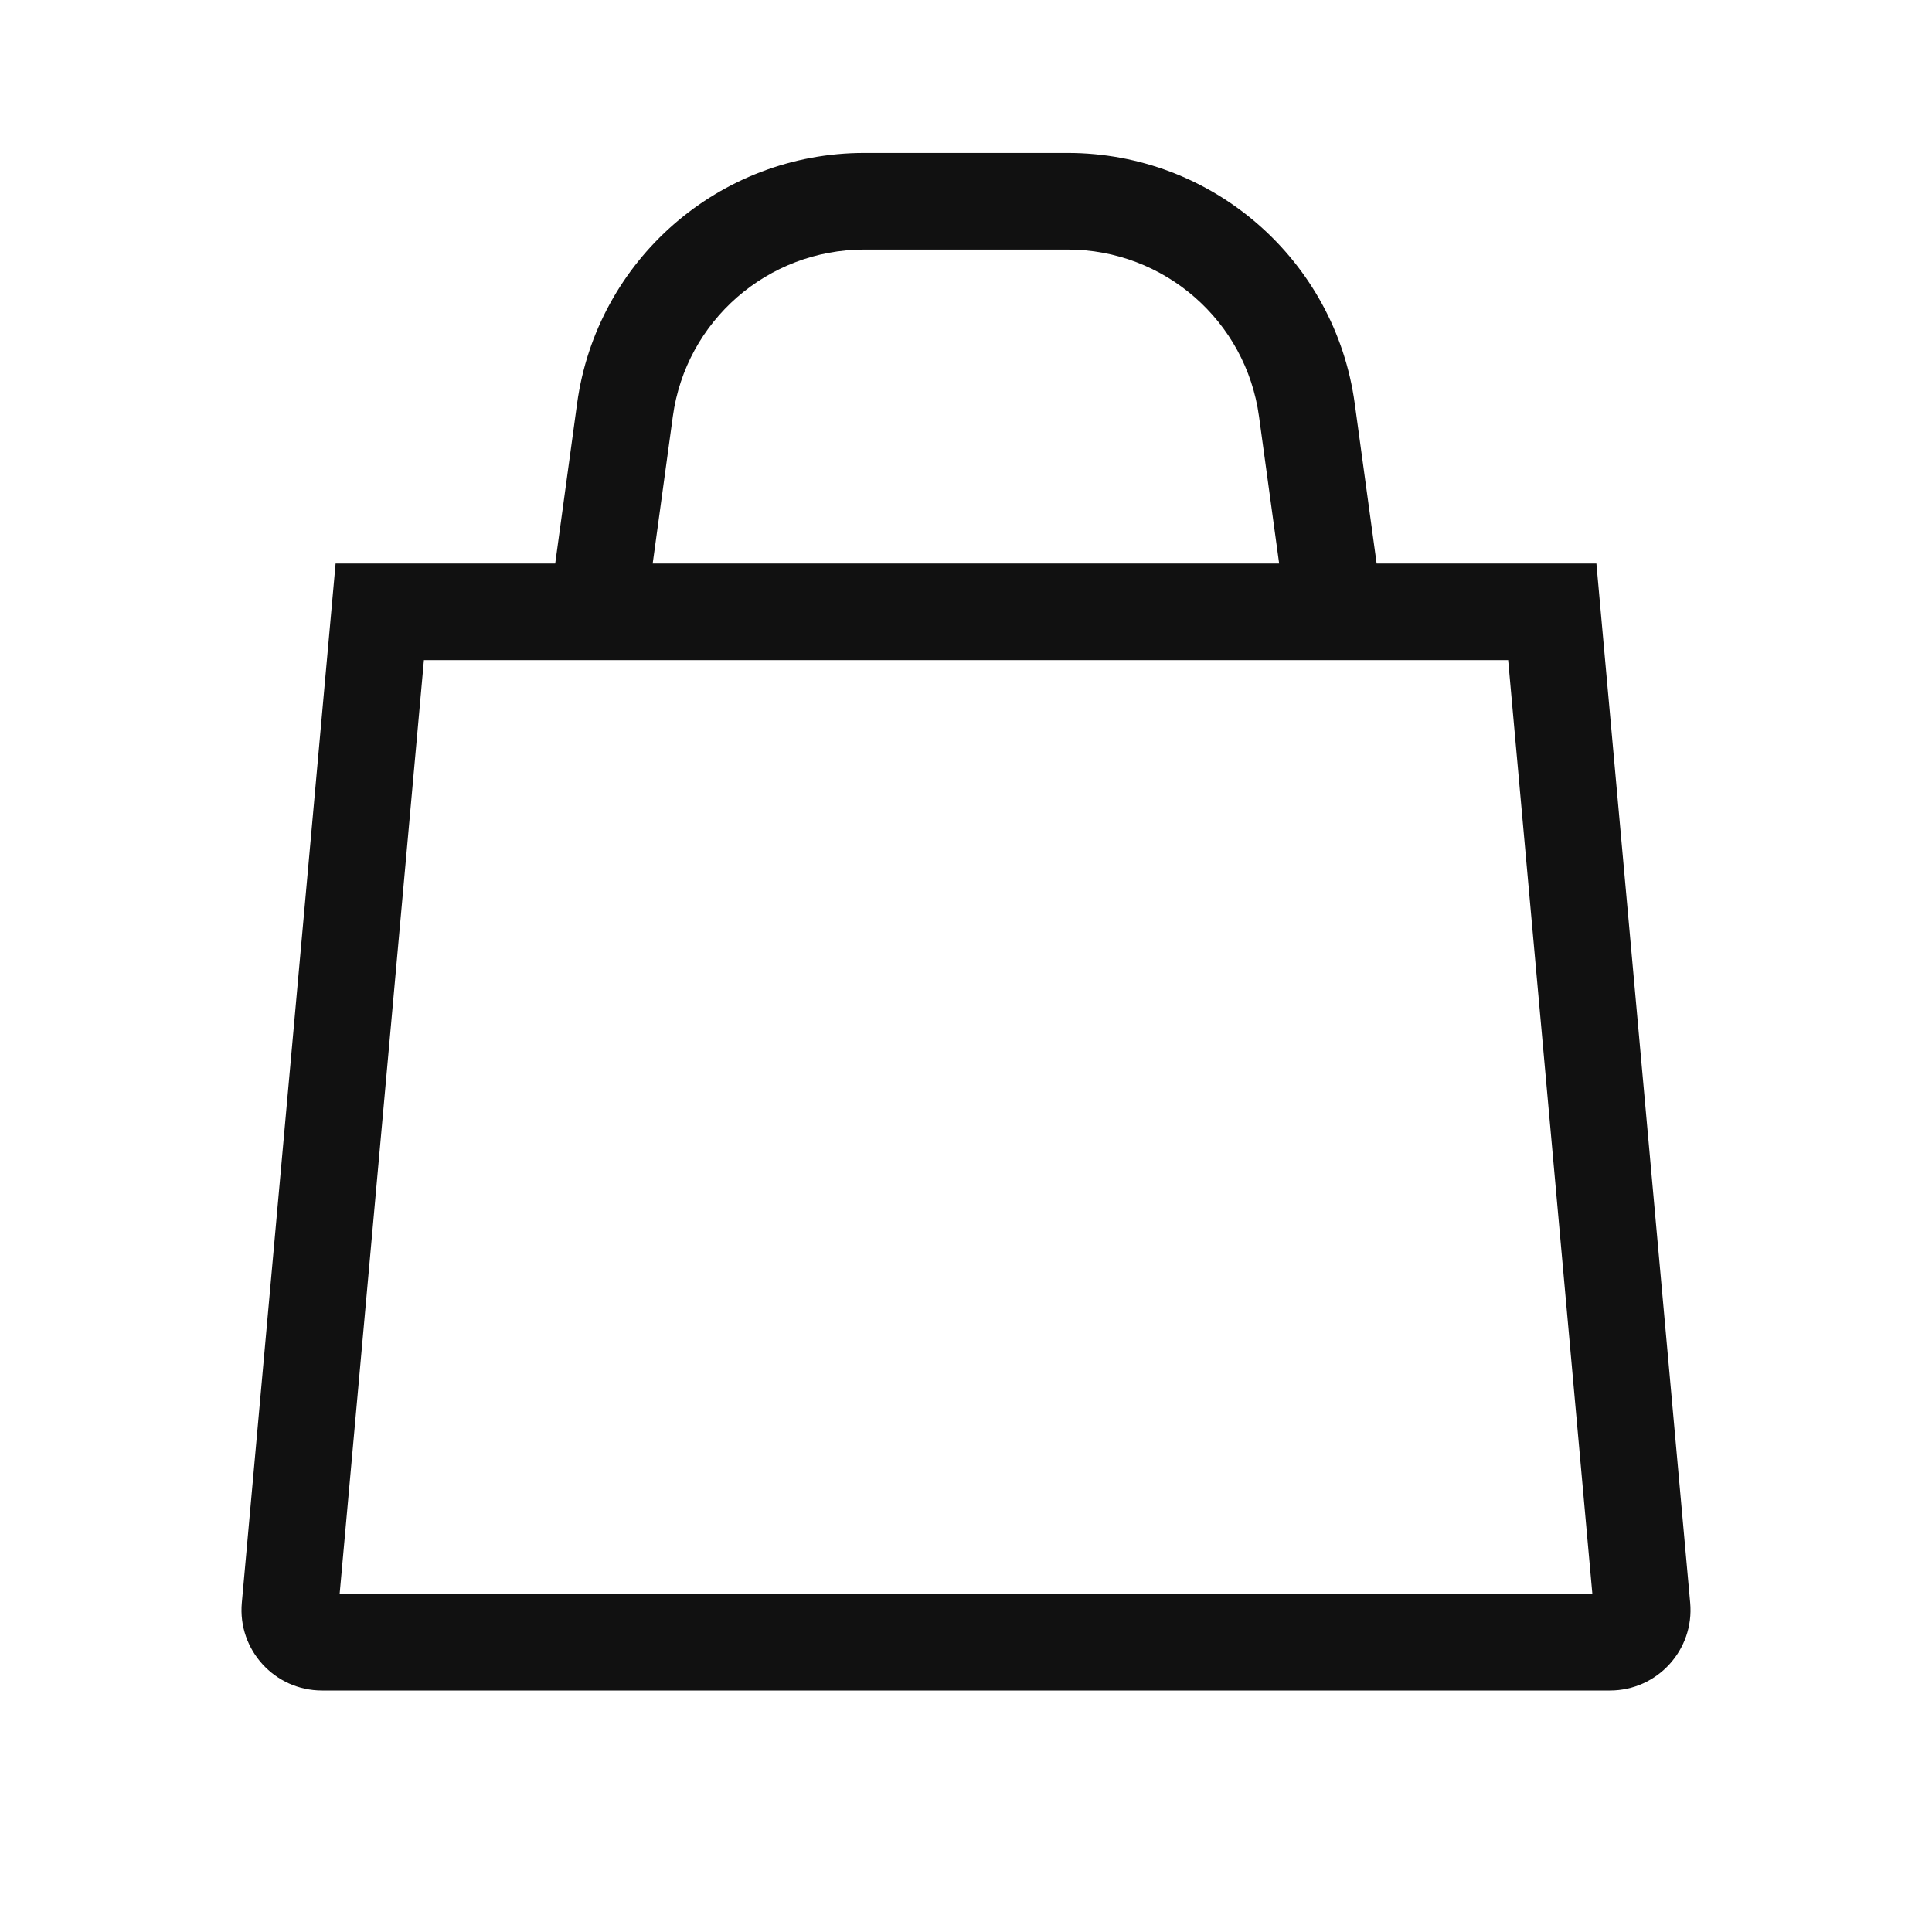 <svg width="24" height="24" viewBox="0 0 24 24" fill="none" xmlns="http://www.w3.org/2000/svg">
<path fill-rule="evenodd" clip-rule="evenodd" d="M7.169 5.012C7.413 3.229 8.936 1.9 10.736 1.9H13.263C15.062 1.9 16.585 3.229 16.829 5.012L17.101 7H19.831L20.996 19.91C21.049 20.495 20.588 21 20 21H4C3.412 21 2.951 20.495 3.004 19.91L4.169 7H6.897L7.169 5.012ZM8.108 7H15.89L15.64 5.174C15.478 3.986 14.462 3.1 13.263 3.1H10.736C9.536 3.1 8.52 3.986 8.358 5.174L8.108 7ZM4.219 19.8L5.266 8.2H18.735L19.781 19.8H4.219Z" fill="#111111"/>
</svg>
